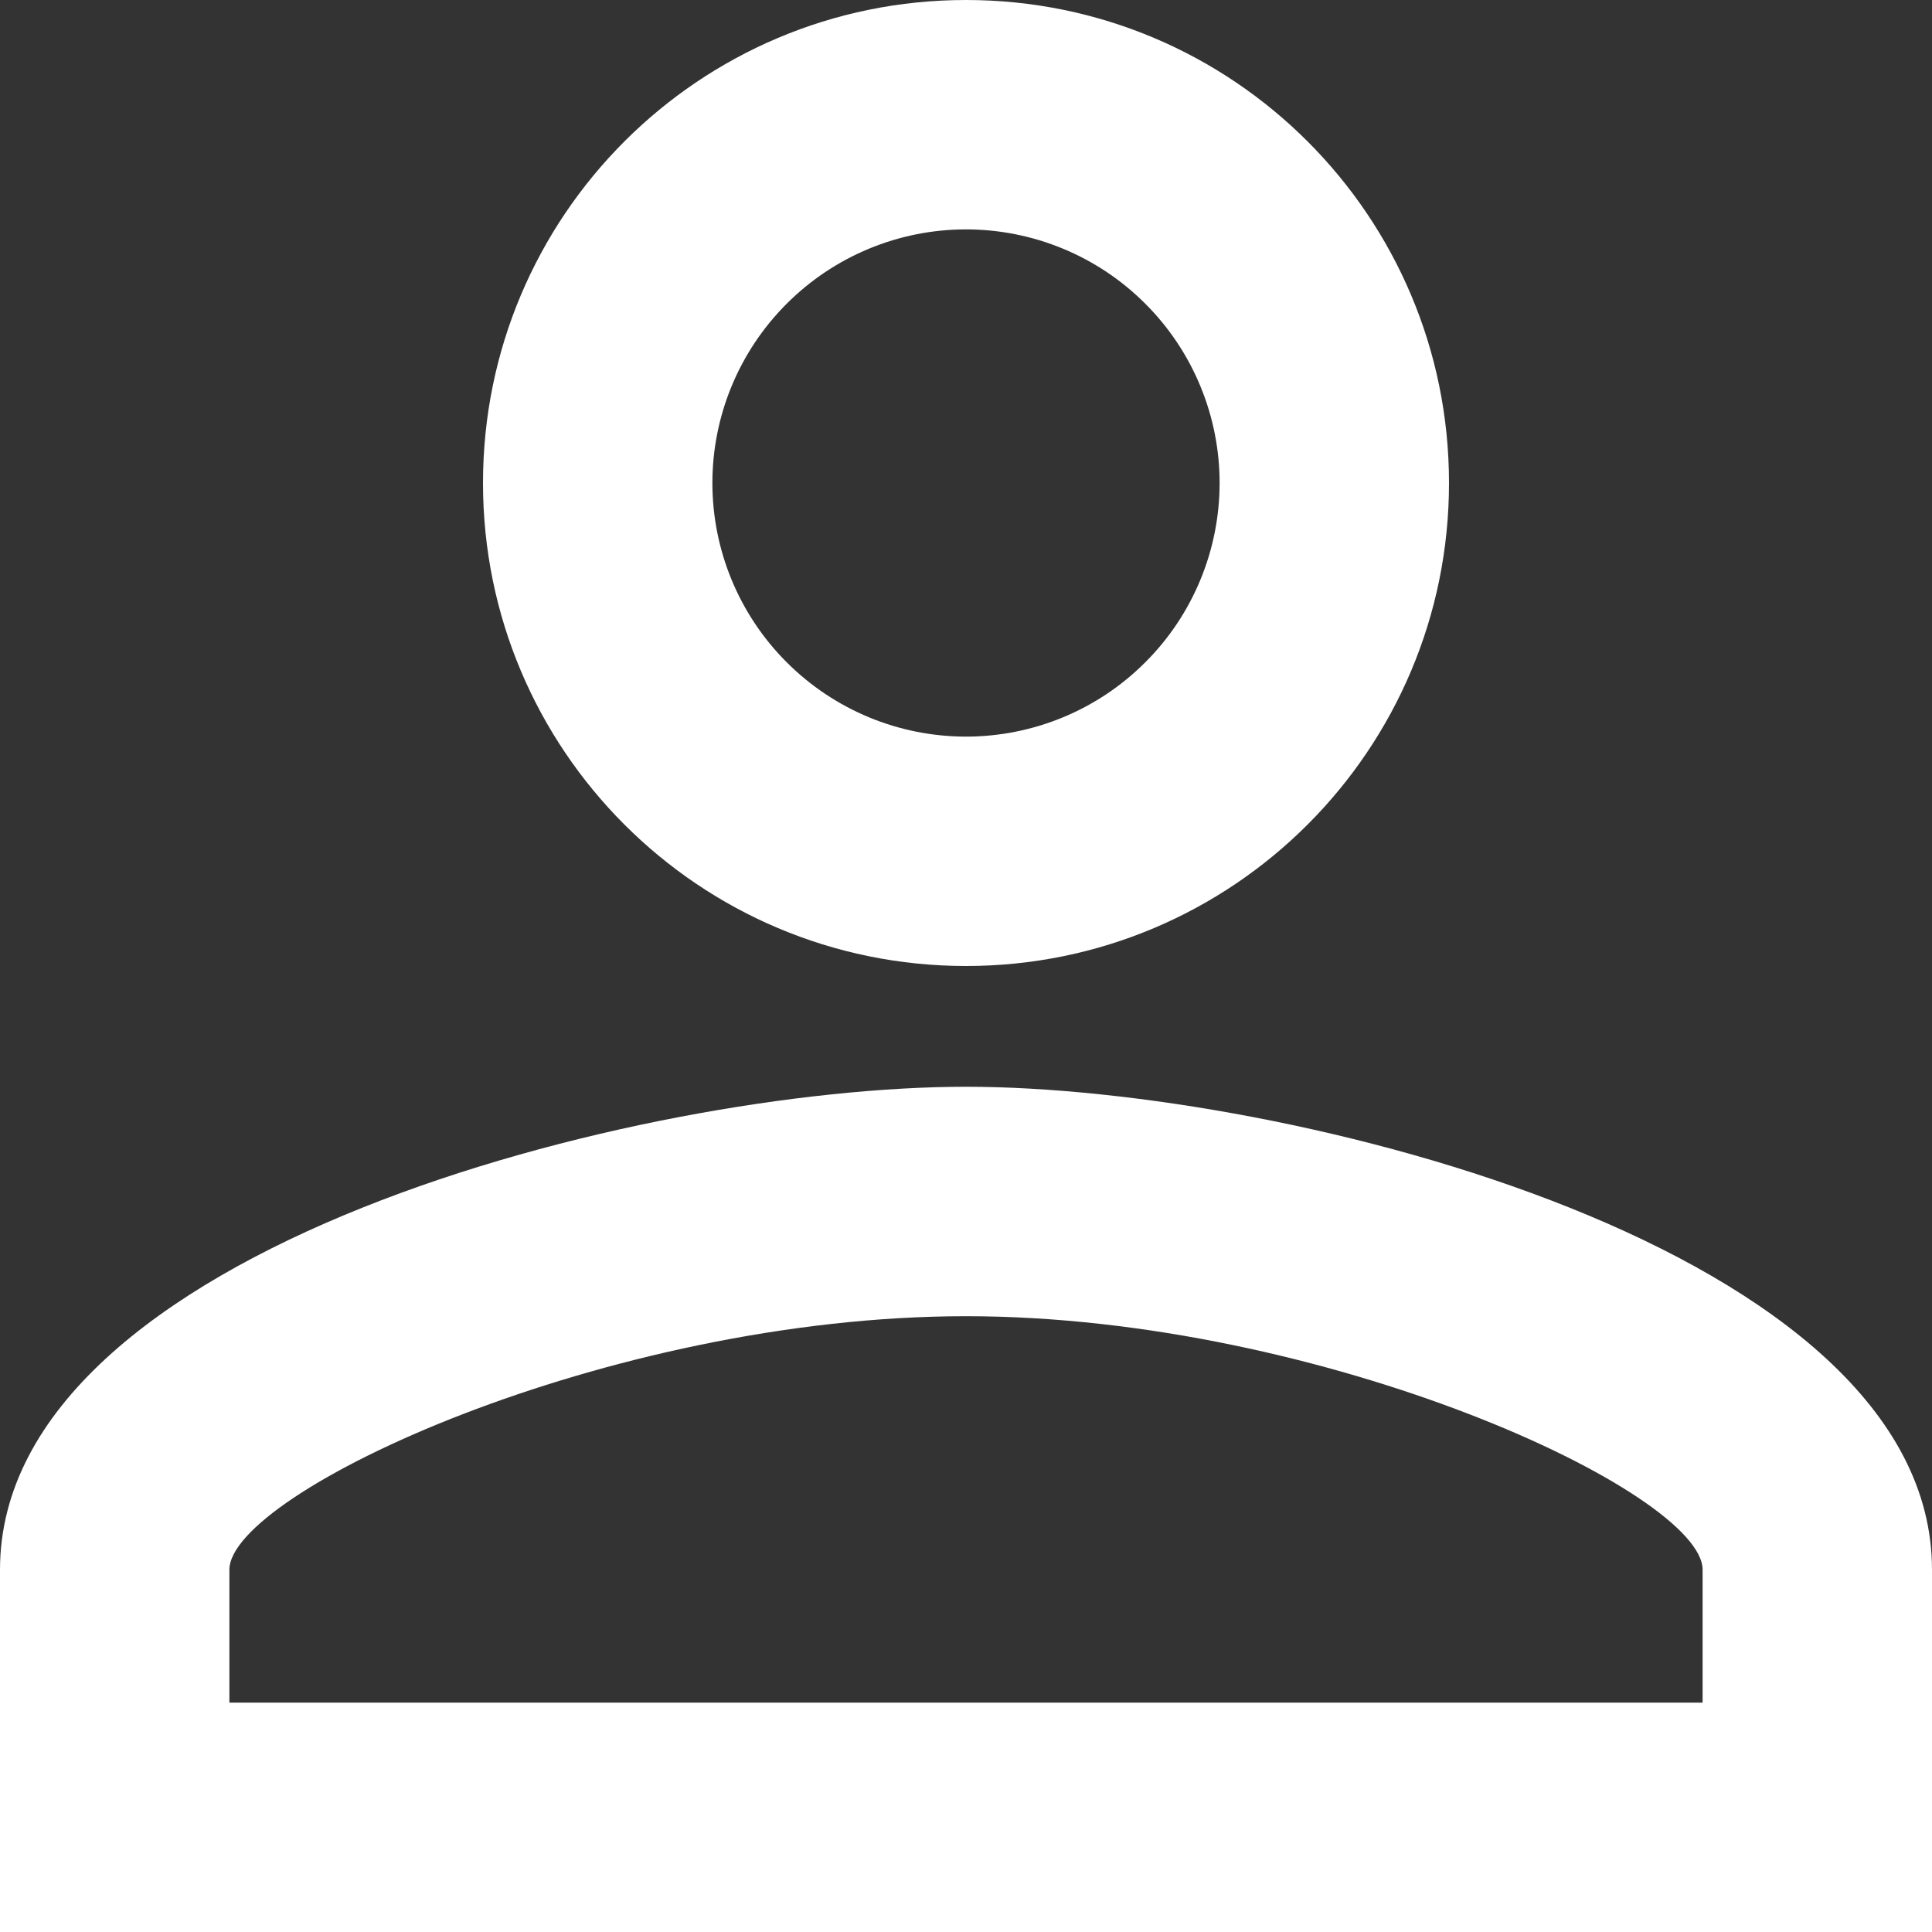 <svg xmlns="http://www.w3.org/2000/svg" width="30" height="30" viewBox="0 0 30 30" fill="none">
<rect x="0" y="0" width="30" height="30" fill="#333333" stroke="none"/>
<path d="M15 3.562C15.517 3.562 16.029 3.664 16.507 3.862C16.985 4.06 17.419 4.35 17.784 4.716C18.15 5.081 18.44 5.515 18.638 5.993C18.836 6.471 18.938 6.983 18.938 7.5C18.938 8.017 18.836 8.529 18.638 9.007C18.44 9.485 18.15 9.919 17.784 10.284C17.419 10.65 16.985 10.94 16.507 11.138C16.029 11.336 15.517 11.438 15 11.438C13.956 11.438 12.954 11.023 12.216 10.284C11.477 9.546 11.062 8.544 11.062 7.5C11.062 6.456 11.477 5.454 12.216 4.716C12.954 3.977 13.956 3.562 15 3.562ZM15 20.438C20.569 20.438 26.438 23.175 26.438 24.375V26.438H3.562V24.375C3.562 23.175 9.431 20.438 15 20.438ZM15 0C10.856 0 7.5 3.356 7.5 7.5C7.5 11.644 10.856 15 15 15C19.144 15 22.5 11.644 22.5 7.5C22.5 3.356 19.144 0 15 0ZM15 16.875C9.994 16.875 0 19.387 0 24.375V30H30V24.375C30 19.387 20.006 16.875 15 16.875Z" fill="white"/>
</svg>
